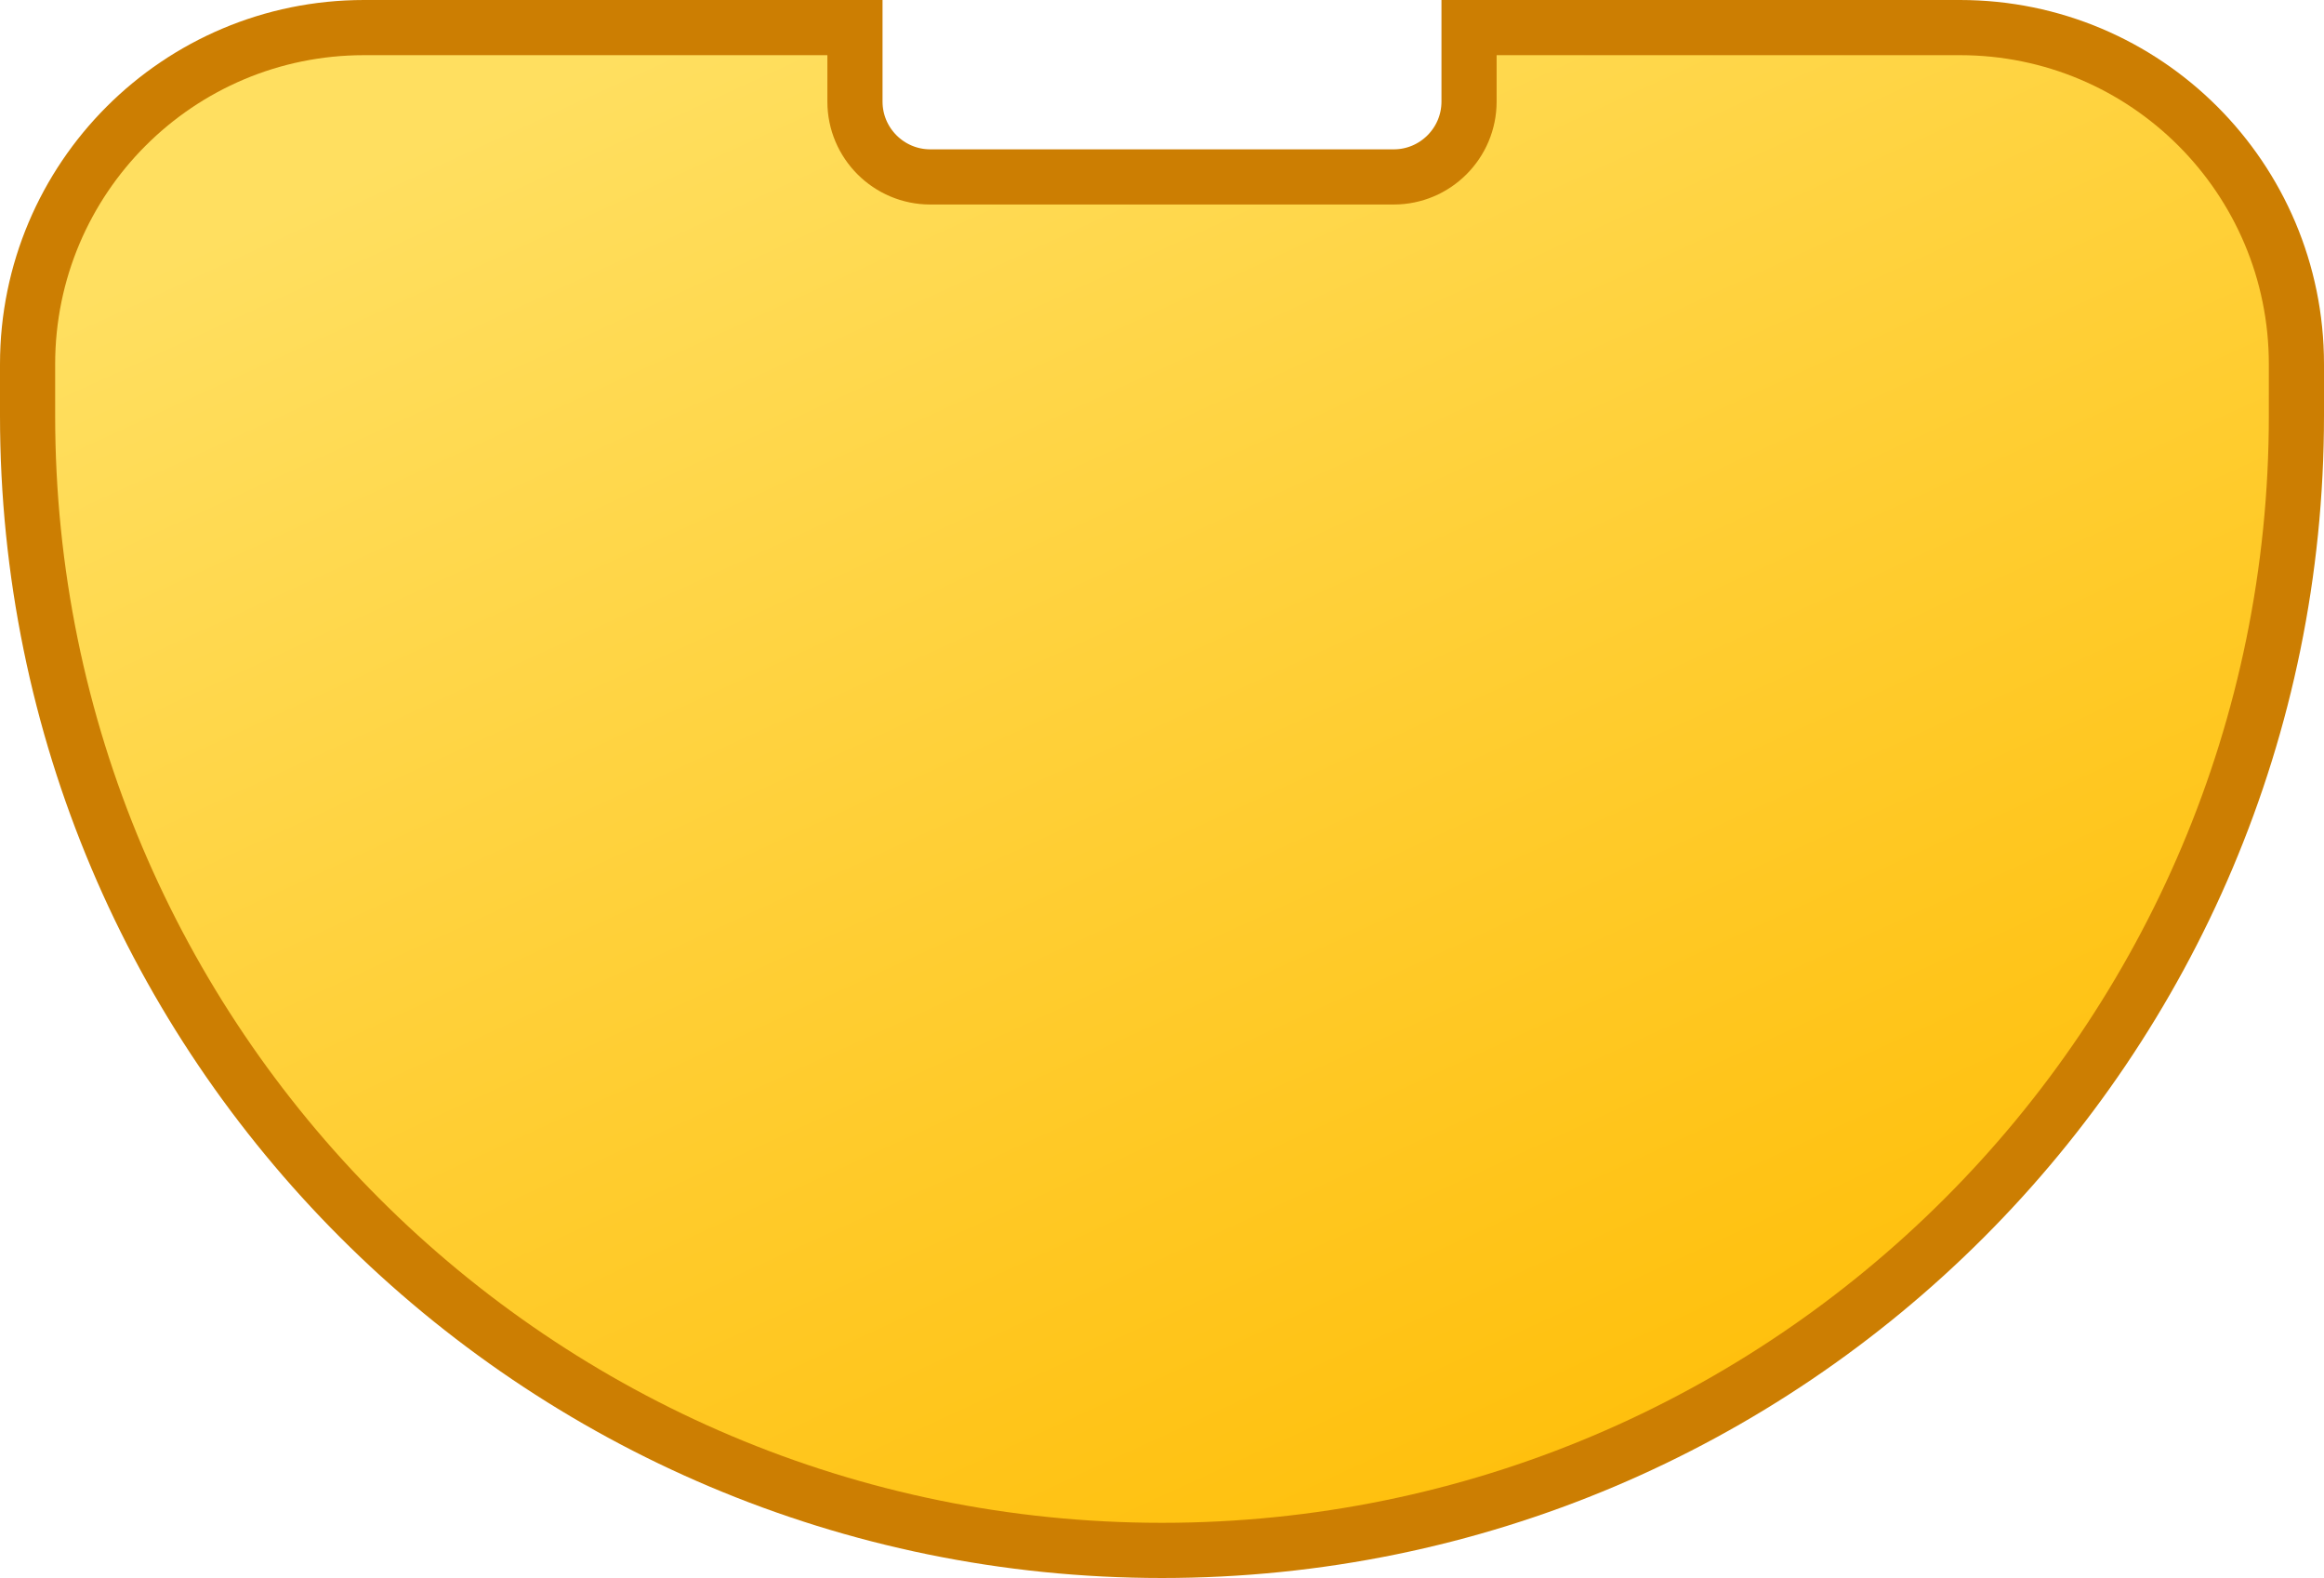 <svg xmlns="http://www.w3.org/2000/svg" version="1.1" width="63.2" height="42.9" viewBox="0 0 63.2 42.9"><g><path fill="none" stroke="#cc7e02" stroke-width="3" stroke-miterlimit="10" d="M1.5,9.9C1.5,5.261,5.261,1.5,9.9,1.5H22.5V2.76C22.5,4.306,23.754,5.56,25.3,5.56H37.9C39.446,5.56,40.7,4.306,40.7,2.76V1.5H53.3C57.939,1.5,61.7,5.261,61.7,9.9V11.3C61.7,27.924,48.224,41.4,31.6,41.4C14.976,41.4,1.5,27.924,1.5,11.3z"/><path fill="url(#stopall_orange)" stroke="none" d="M1.5,9.9C1.5,5.261,5.261,1.5,9.9,1.5H22.5V2.76C22.5,4.306,23.754,5.56,25.3,5.56H37.9C39.446,5.56,40.7,4.306,40.7,2.76V1.5H53.3C57.939,1.5,61.7,5.261,61.7,9.9V11.3C61.7,27.924,48.224,41.4,31.6,41.4C14.976,41.4,1.5,27.924,1.5,11.3z"/></g><linearGradient x1="20" y1="0" x2="42" y2="48" gradientUnits="userSpaceOnUse" id="stopall_orange"><stop offset="0.0" stop-color="#ffdf60" stop-opacity="1"/><stop offset="1.0" stop-color="#ffbb00" stop-opacity="1"/></linearGradient></svg>
